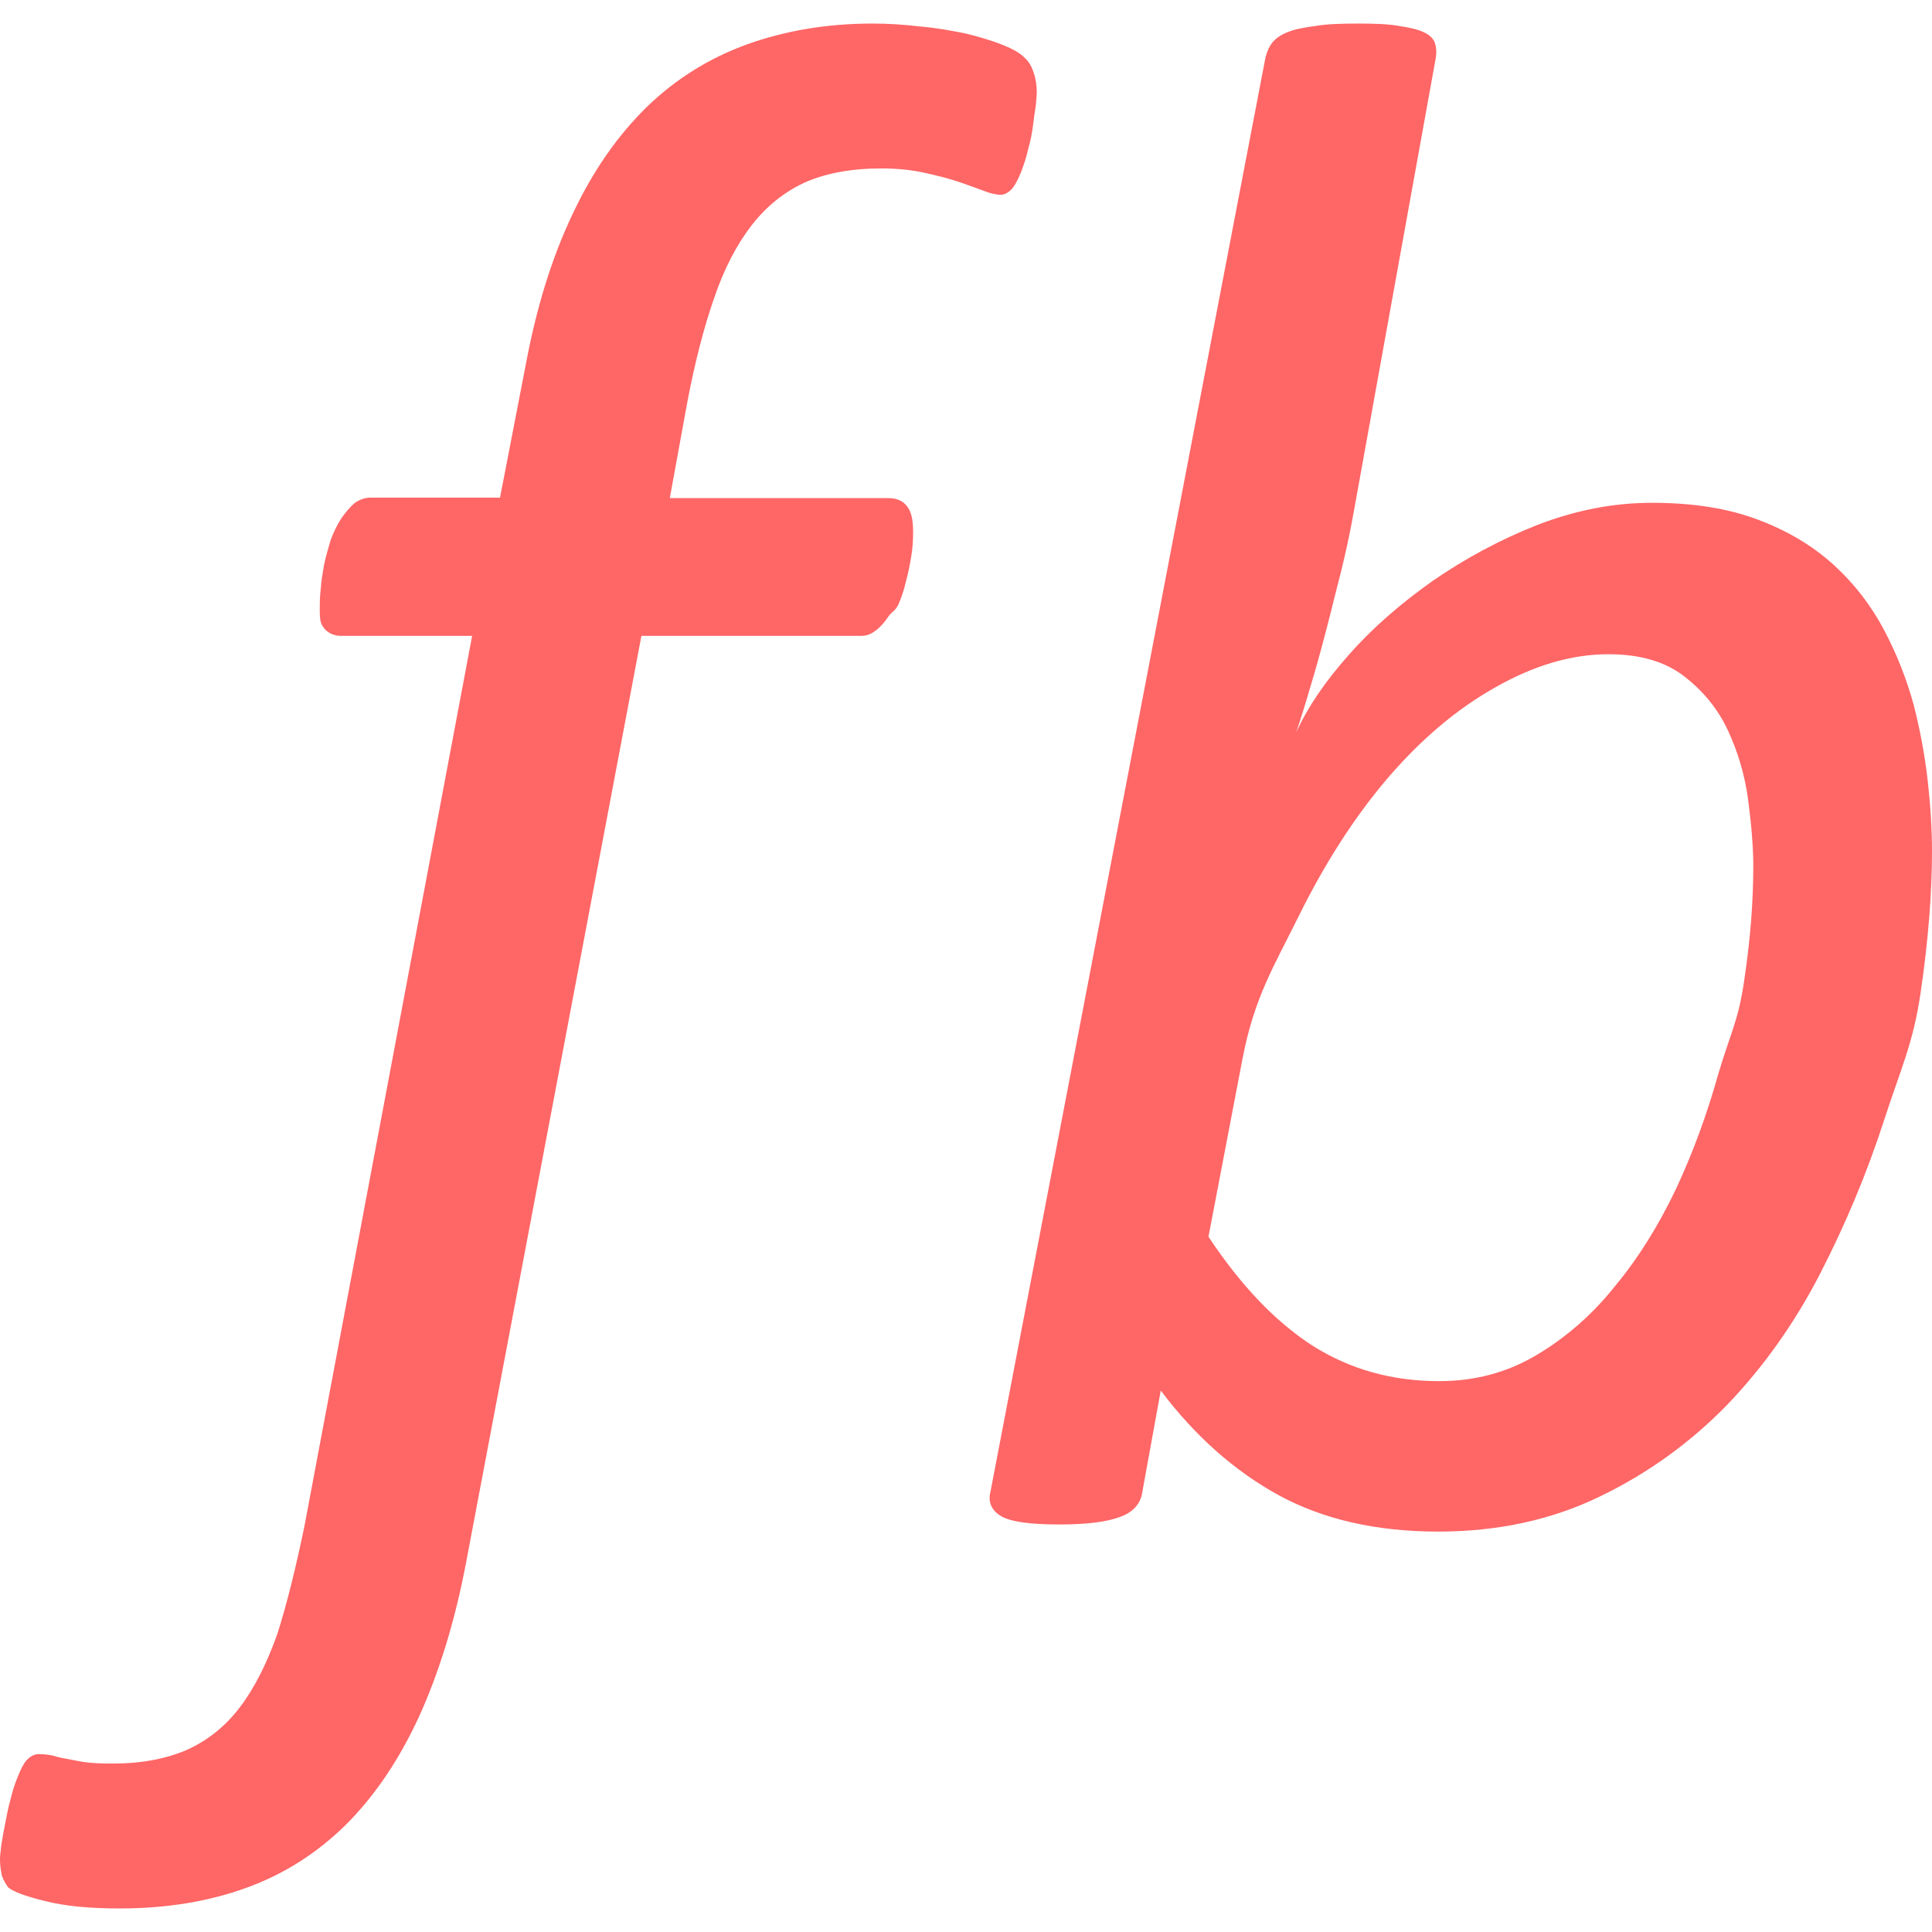 
<svg xmlns="http://www.w3.org/2000/svg" xmlns:xlink="http://www.w3.org/1999/xlink" width="16px" height="16px" viewBox="0 0 16 16" version="1.1">
<g id="surface1">
<path style=" stroke:none;fill-rule:evenodd;fill:#ff6666;fill-opacity:1;" d="M 8.586 0.766 C 8.586 0.789 8.582 0.824 8.578 0.875 C 8.57 0.922 8.562 0.98 8.555 1.039 C 8.547 1.102 8.535 1.164 8.516 1.23 C 8.5 1.301 8.48 1.363 8.457 1.422 C 8.434 1.48 8.41 1.527 8.383 1.562 C 8.352 1.594 8.32 1.613 8.289 1.613 C 8.25 1.613 8.199 1.602 8.141 1.578 C 8.078 1.555 8.012 1.531 7.934 1.504 C 7.852 1.477 7.758 1.453 7.652 1.43 C 7.543 1.406 7.426 1.395 7.297 1.395 C 7.051 1.395 6.844 1.434 6.672 1.508 C 6.5 1.586 6.352 1.703 6.227 1.863 C 6.102 2.023 5.996 2.227 5.914 2.469 C 5.828 2.715 5.754 3.004 5.691 3.336 L 5.547 4.125 L 7.359 4.125 C 7.422 4.125 7.473 4.145 7.508 4.188 C 7.547 4.234 7.562 4.305 7.562 4.402 C 7.562 4.469 7.559 4.535 7.547 4.605 C 7.535 4.676 7.523 4.742 7.504 4.809 C 7.488 4.879 7.469 4.941 7.441 5.004 C 7.414 5.062 7.387 5.062 7.355 5.109 C 7.324 5.156 7.289 5.195 7.25 5.223 C 7.211 5.254 7.172 5.266 7.133 5.266 L 5.312 5.266 L 3.859 12.945 C 3.766 13.434 3.633 13.859 3.469 14.219 C 3.305 14.574 3.105 14.871 2.867 15.109 C 2.629 15.344 2.355 15.52 2.043 15.633 C 1.734 15.746 1.383 15.805 0.992 15.805 C 0.738 15.805 0.531 15.785 0.367 15.742 C 0.207 15.703 0.105 15.664 0.066 15.629 C 0.047 15.602 0.027 15.566 0.016 15.535 C 0.008 15.5 0 15.453 0 15.395 C 0 15.371 0.004 15.332 0.012 15.273 C 0.02 15.219 0.031 15.16 0.043 15.102 C 0.055 15.039 0.066 14.977 0.086 14.906 C 0.102 14.84 0.121 14.777 0.145 14.719 C 0.168 14.66 0.191 14.613 0.219 14.578 C 0.25 14.547 0.281 14.527 0.32 14.527 C 0.363 14.527 0.398 14.531 0.438 14.539 C 0.473 14.551 0.512 14.559 0.555 14.566 C 0.598 14.574 0.648 14.586 0.707 14.594 C 0.77 14.602 0.844 14.605 0.934 14.605 C 1.172 14.605 1.375 14.566 1.547 14.492 C 1.719 14.414 1.867 14.297 1.988 14.137 C 2.109 13.977 2.211 13.773 2.297 13.531 C 2.375 13.285 2.449 12.988 2.52 12.645 L 3.91 5.266 L 2.824 5.266 C 2.77 5.266 2.723 5.246 2.691 5.211 C 2.66 5.172 2.648 5.156 2.648 5.051 C 2.648 5.004 2.648 4.945 2.656 4.879 C 2.66 4.812 2.672 4.746 2.684 4.676 C 2.699 4.605 2.719 4.539 2.738 4.473 C 2.762 4.41 2.789 4.352 2.824 4.297 C 2.859 4.246 2.895 4.203 2.93 4.172 C 2.969 4.141 3.016 4.121 3.07 4.121 L 4.141 4.121 L 4.352 3.031 C 4.441 2.551 4.57 2.133 4.742 1.773 C 4.91 1.414 5.117 1.121 5.355 0.887 C 5.598 0.652 5.875 0.48 6.188 0.367 C 6.504 0.254 6.848 0.195 7.227 0.195 C 7.352 0.195 7.48 0.203 7.617 0.219 C 7.754 0.23 7.879 0.254 7.996 0.277 C 8.109 0.305 8.215 0.336 8.301 0.371 C 8.391 0.406 8.449 0.441 8.484 0.477 C 8.516 0.504 8.543 0.547 8.559 0.598 C 8.578 0.652 8.586 0.707 8.586 0.766 Z M 14.52 7.172 C 14.52 7.012 14.504 6.828 14.477 6.621 C 14.449 6.414 14.391 6.223 14.309 6.047 C 14.227 5.871 14.105 5.723 13.949 5.602 C 13.793 5.48 13.582 5.418 13.32 5.418 C 13.012 5.418 12.699 5.512 12.379 5.695 C 12.059 5.875 11.762 6.129 11.488 6.449 C 11.215 6.77 10.973 7.148 10.758 7.582 C 10.543 8.016 10.387 8.262 10.289 8.773 L 10.008 10.242 C 10.277 10.648 10.566 10.949 10.871 11.145 C 11.18 11.34 11.527 11.438 11.918 11.438 C 12.215 11.438 12.48 11.367 12.723 11.223 C 12.961 11.082 13.18 10.895 13.371 10.656 C 13.566 10.422 13.734 10.152 13.879 9.848 C 14.02 9.547 14.137 9.227 14.23 8.895 C 14.328 8.562 14.398 8.453 14.445 8.117 C 14.496 7.781 14.52 7.465 14.52 7.172 Z M 16 7.047 C 16 7.398 15.969 7.789 15.906 8.219 C 15.844 8.645 15.742 8.848 15.602 9.281 C 15.461 9.715 15.285 10.137 15.074 10.547 C 14.863 10.957 14.605 11.32 14.301 11.637 C 13.996 11.949 13.645 12.203 13.246 12.395 C 12.852 12.586 12.406 12.684 11.91 12.684 C 11.395 12.684 10.957 12.582 10.59 12.383 C 10.227 12.184 9.898 11.895 9.613 11.516 L 9.461 12.352 C 9.449 12.449 9.387 12.523 9.277 12.562 C 9.164 12.605 8.996 12.625 8.77 12.625 C 8.527 12.625 8.367 12.602 8.289 12.555 C 8.211 12.508 8.18 12.438 8.203 12.352 L 10.48 0.477 C 10.492 0.43 10.508 0.391 10.535 0.355 C 10.562 0.32 10.605 0.289 10.664 0.266 C 10.723 0.242 10.801 0.227 10.895 0.215 C 10.988 0.199 11.105 0.195 11.25 0.195 C 11.387 0.195 11.496 0.199 11.586 0.215 C 11.668 0.227 11.738 0.242 11.789 0.266 C 11.84 0.289 11.871 0.32 11.883 0.355 C 11.895 0.391 11.898 0.43 11.891 0.477 L 11.207 4.262 C 11.18 4.414 11.145 4.574 11.105 4.738 C 11.062 4.902 11.023 5.066 10.98 5.23 C 10.938 5.391 10.895 5.547 10.852 5.688 C 10.809 5.836 10.77 5.961 10.734 6.066 C 10.828 5.859 10.973 5.645 11.168 5.426 C 11.363 5.203 11.598 5 11.863 4.812 C 12.129 4.629 12.414 4.473 12.73 4.348 C 13.043 4.227 13.359 4.164 13.68 4.164 C 14.023 4.164 14.316 4.211 14.562 4.305 C 14.809 4.398 15.016 4.523 15.188 4.68 C 15.359 4.836 15.496 5.016 15.602 5.215 C 15.707 5.414 15.789 5.621 15.848 5.836 C 15.902 6.047 15.941 6.258 15.965 6.469 C 15.988 6.676 16 6.871 16 7.047 Z M 16 7.047 "/>
</g>
</svg>
